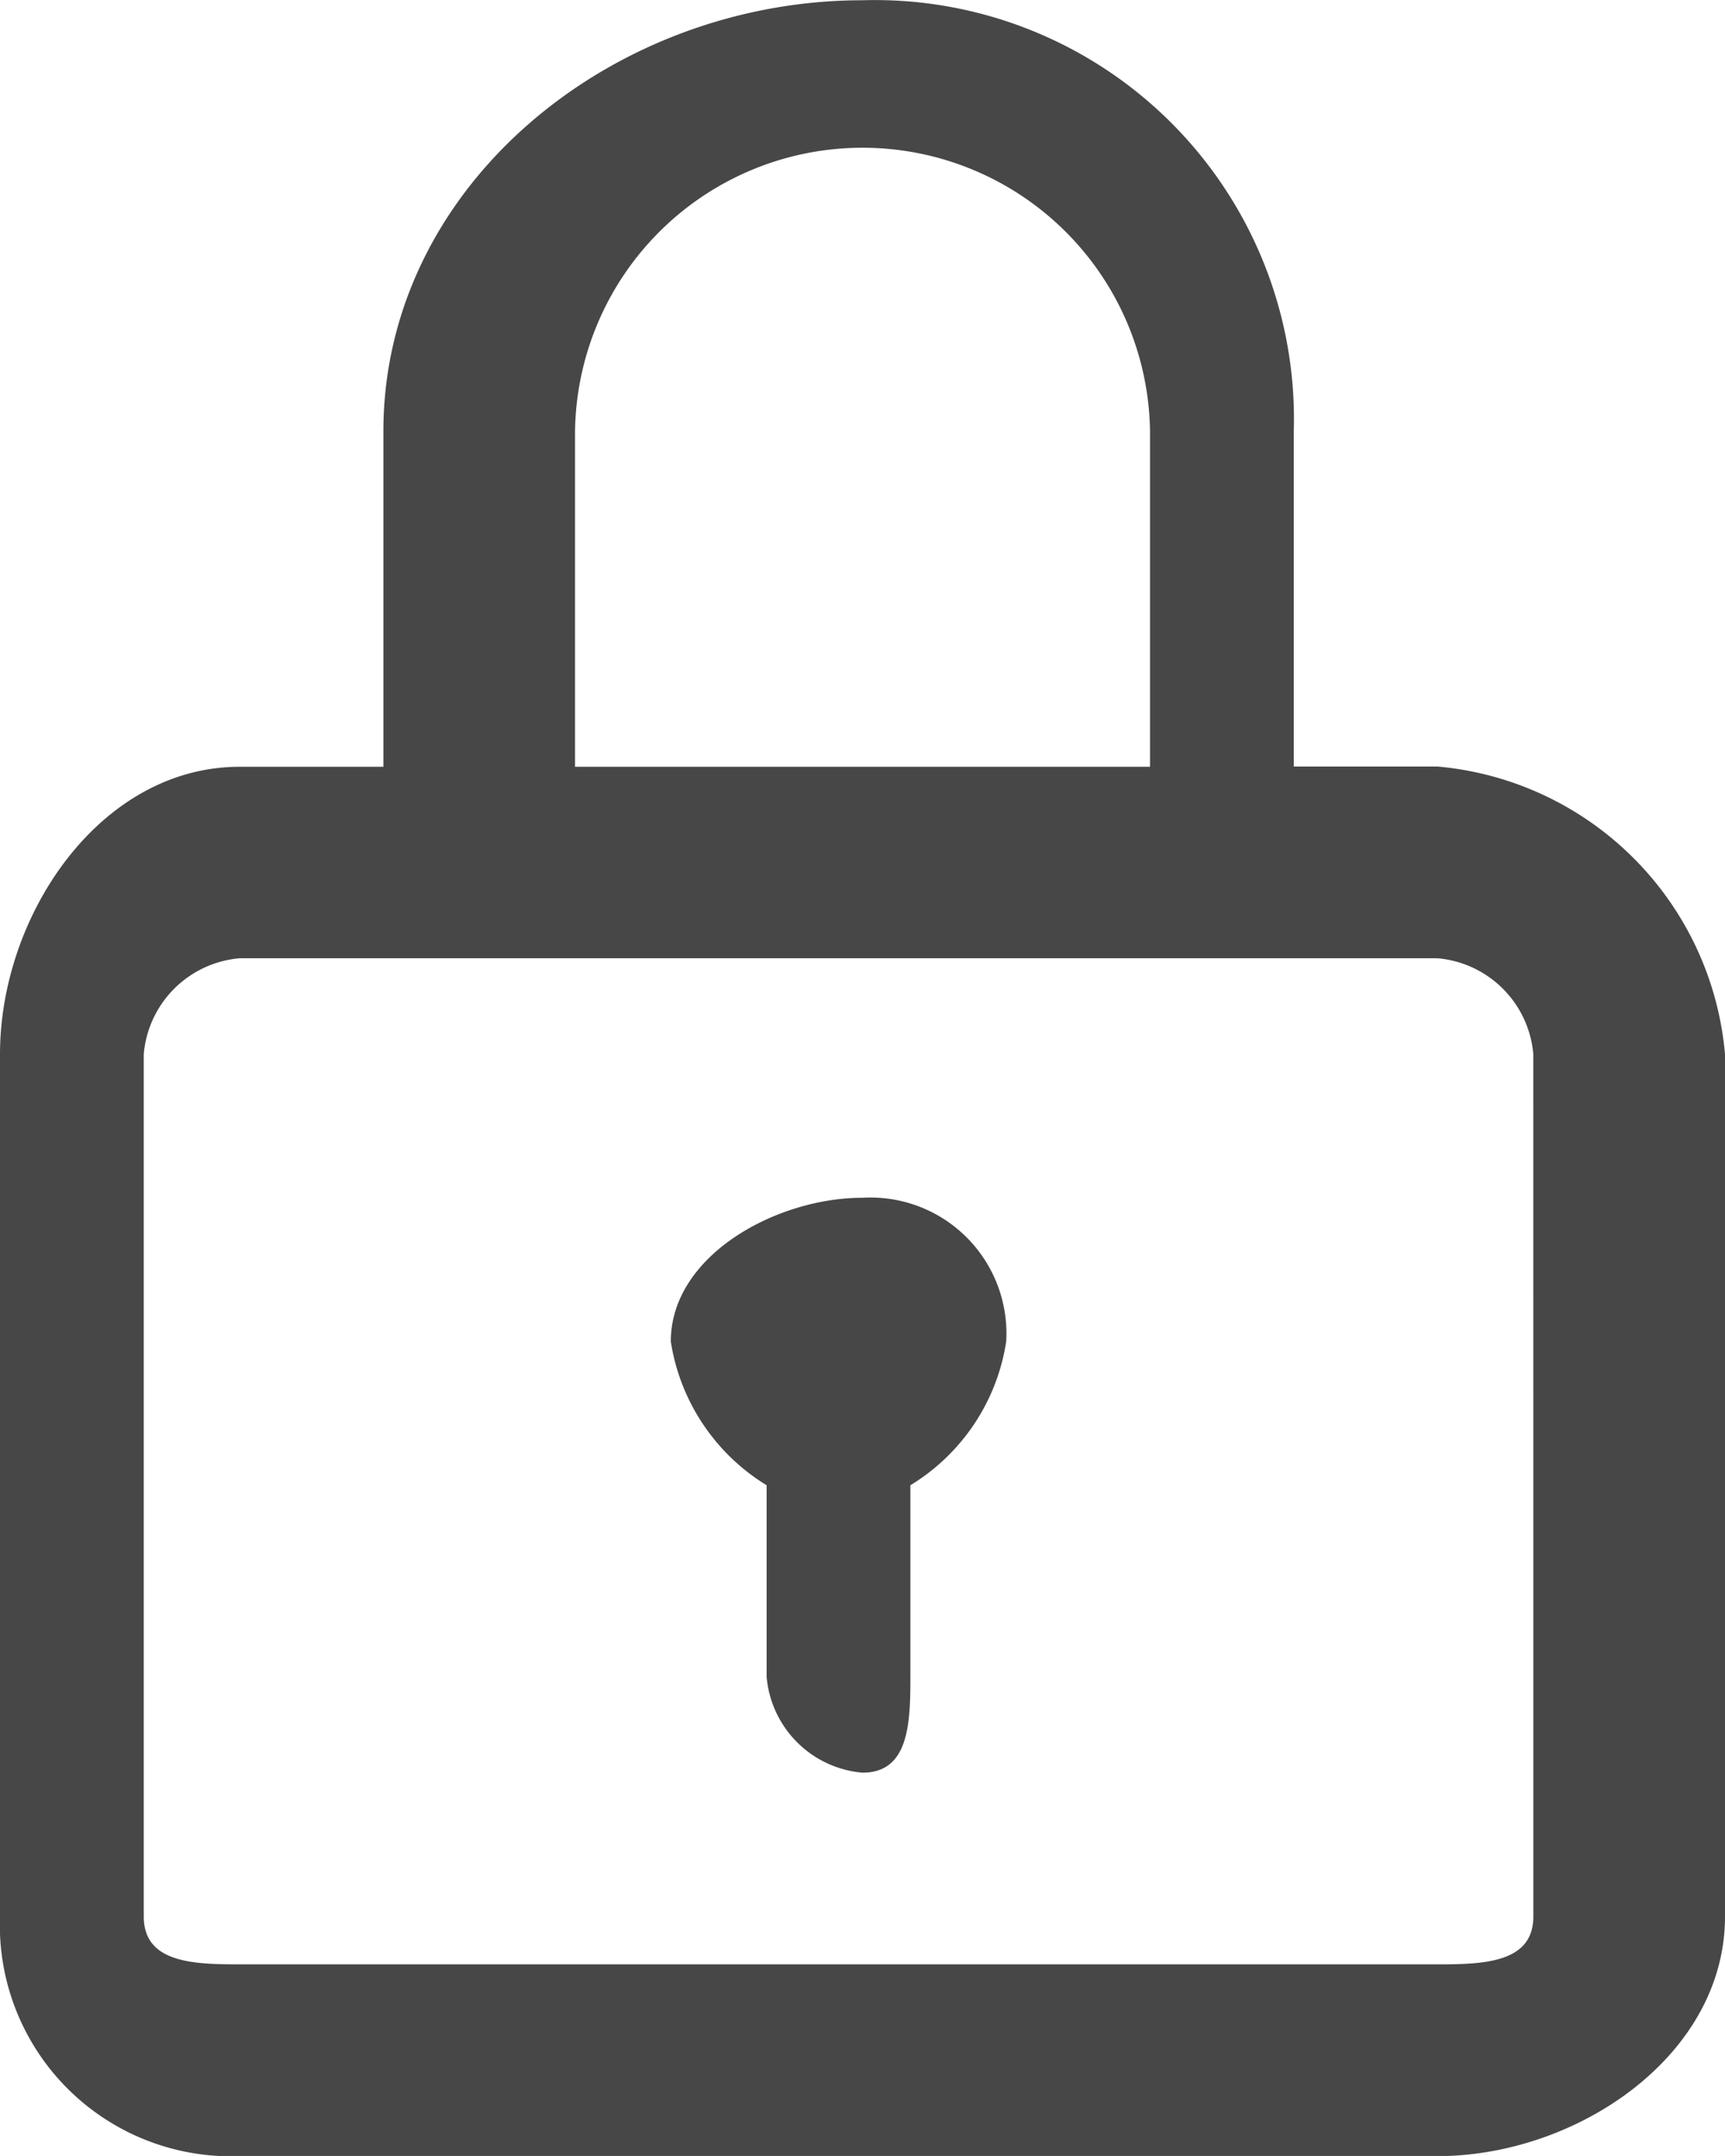 <svg height="43.002" viewBox="0 0 34.402 43.002" width="34.402" xmlns="http://www.w3.org/2000/svg"><g fill="#474747"><path d="m80.861 15.484h-2.866v-6.684a8.357 8.357 0 0 0 -8.6-8.6c-5 0-9.556 3.7-9.556 8.6v6.689h-2.868c-2.779 0-4.778 2.955-4.778 5.734v17.2a4.61 4.61 0 0 0 4.778 4.777h23.89c2.779 0 5.734-2 5.734-4.778v-17.2a6.314 6.314 0 0 0 -5.734-5.738zm-17.2-6.684a5.734 5.734 0 0 1 11.467 0v6.689h-11.467zm19.112 29.619c0 .926-.985.956-1.911.956h-23.891c-.926 0-1.911-.029-1.911-.956v-17.2a2.1 2.1 0 0 1 1.911-1.911h23.89a2.1 2.1 0 0 1 1.911 1.911z" transform="translate(-52.193 -.195)"/><path d="m222.338 286.058c-1.716 0-3.822 1.15-3.822 2.867a4.093 4.093 0 0 0 1.911 2.867v3.822a2.1 2.1 0 0 0 1.911 1.911c.928 0 .956-.984.956-1.911v-3.822a4.076 4.076 0 0 0 1.911-2.867 2.712 2.712 0 0 0 -2.867-2.867z" transform="translate(-205.138 -262.168)"/></g></svg>